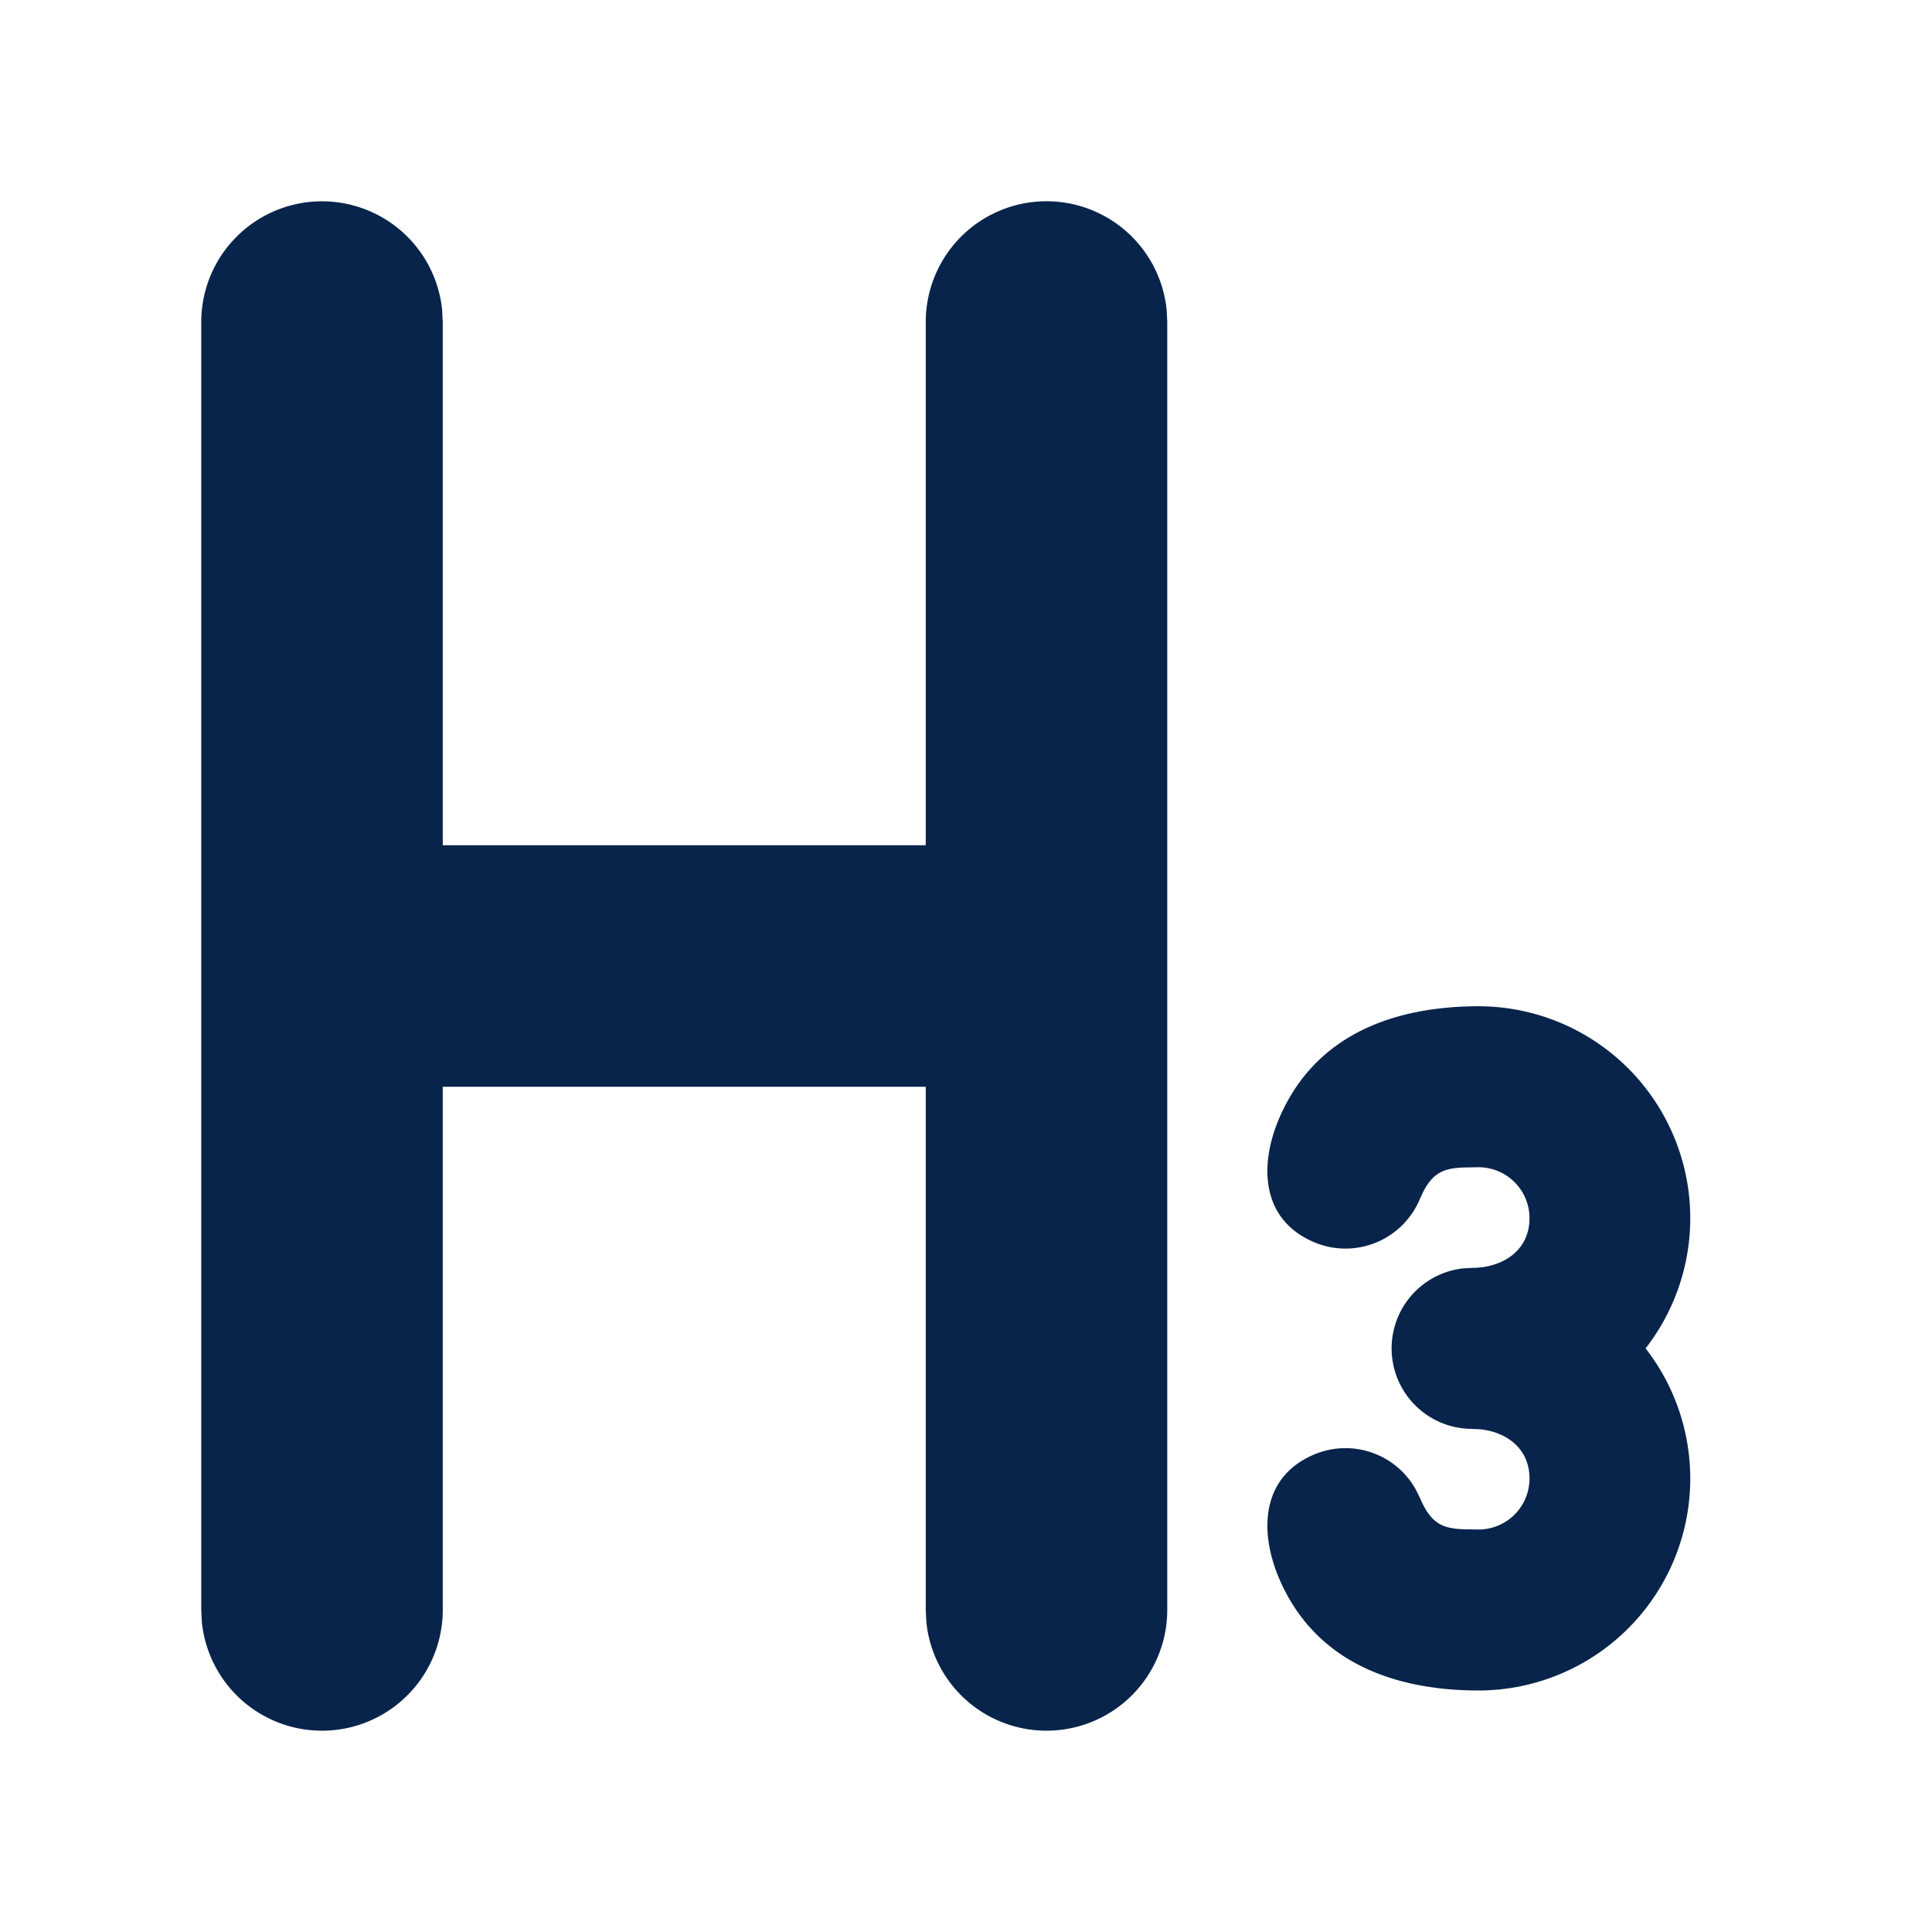 <svg xmlns="http://www.w3.org/2000/svg" width="24" height="24"><g fill="none" fill-rule="nonzero"><path d="M24 0v24H0V0h24ZM12.593 23.258l-.011.002-.071.035-.02.004-.014-.004-.071-.035c-.01-.004-.019-.001-.024.005l-.004.01-.017.428.005.02.01.013.104.074.015.004.012-.004.104-.074.012-.016.004-.017-.017-.427c-.002-.01-.009-.017-.017-.018Zm.265-.113-.013.002-.185.093-.01.01-.003.011.018.43.005.012.008.007.201.093c.012.004.023 0 .029-.008l.004-.014-.034-.614c-.003-.012-.01-.02-.02-.022Zm-.715.002a.023.023 0 0 0-.027.006l-.006.014-.034.614c0 .012.007.02.017.024l.015-.002.201-.093.01-.008.004-.011.017-.43-.003-.012-.01-.01-.184-.092Z"/><path fill="#09244B" d="M13 2.5a1.5 1.5 0 0 1 1.493 1.356L14.5 4v16a1.5 1.5 0 0 1-2.993.144L11.5 20v-6.5h-6V20a1.5 1.5 0 0 1-2.993.144L2.5 20V4a1.5 1.5 0 0 1 2.993-.144L5.5 4v6.5h6V4A1.5 1.5 0 0 1 13 2.5Zm5.372 10a2.633 2.633 0 0 1 2.07 4.25 2.633 2.633 0 0 1-2.07 4.25c-1.052 0-2.04-.35-2.485-1.398-.24-.569-.229-1.25.436-1.533a1 1 0 0 1 1.26.426l.052.104c.138.326.279.387.542.398l.194.003a.633.633 0 0 0 .629-.633c0-.373-.285-.578-.614-.612l-.1-.005a1 1 0 0 1-.117-1.993l.117-.007c.37 0 .714-.207.714-.617a.633.633 0 0 0-.628-.633l-.195.003c-.234.01-.371.06-.496.299l-.046.099a1 1 0 0 1-1.311.53c-.666-.283-.678-.964-.436-1.533.444-1.048 1.432-1.398 2.484-1.398Z"/></g></svg>